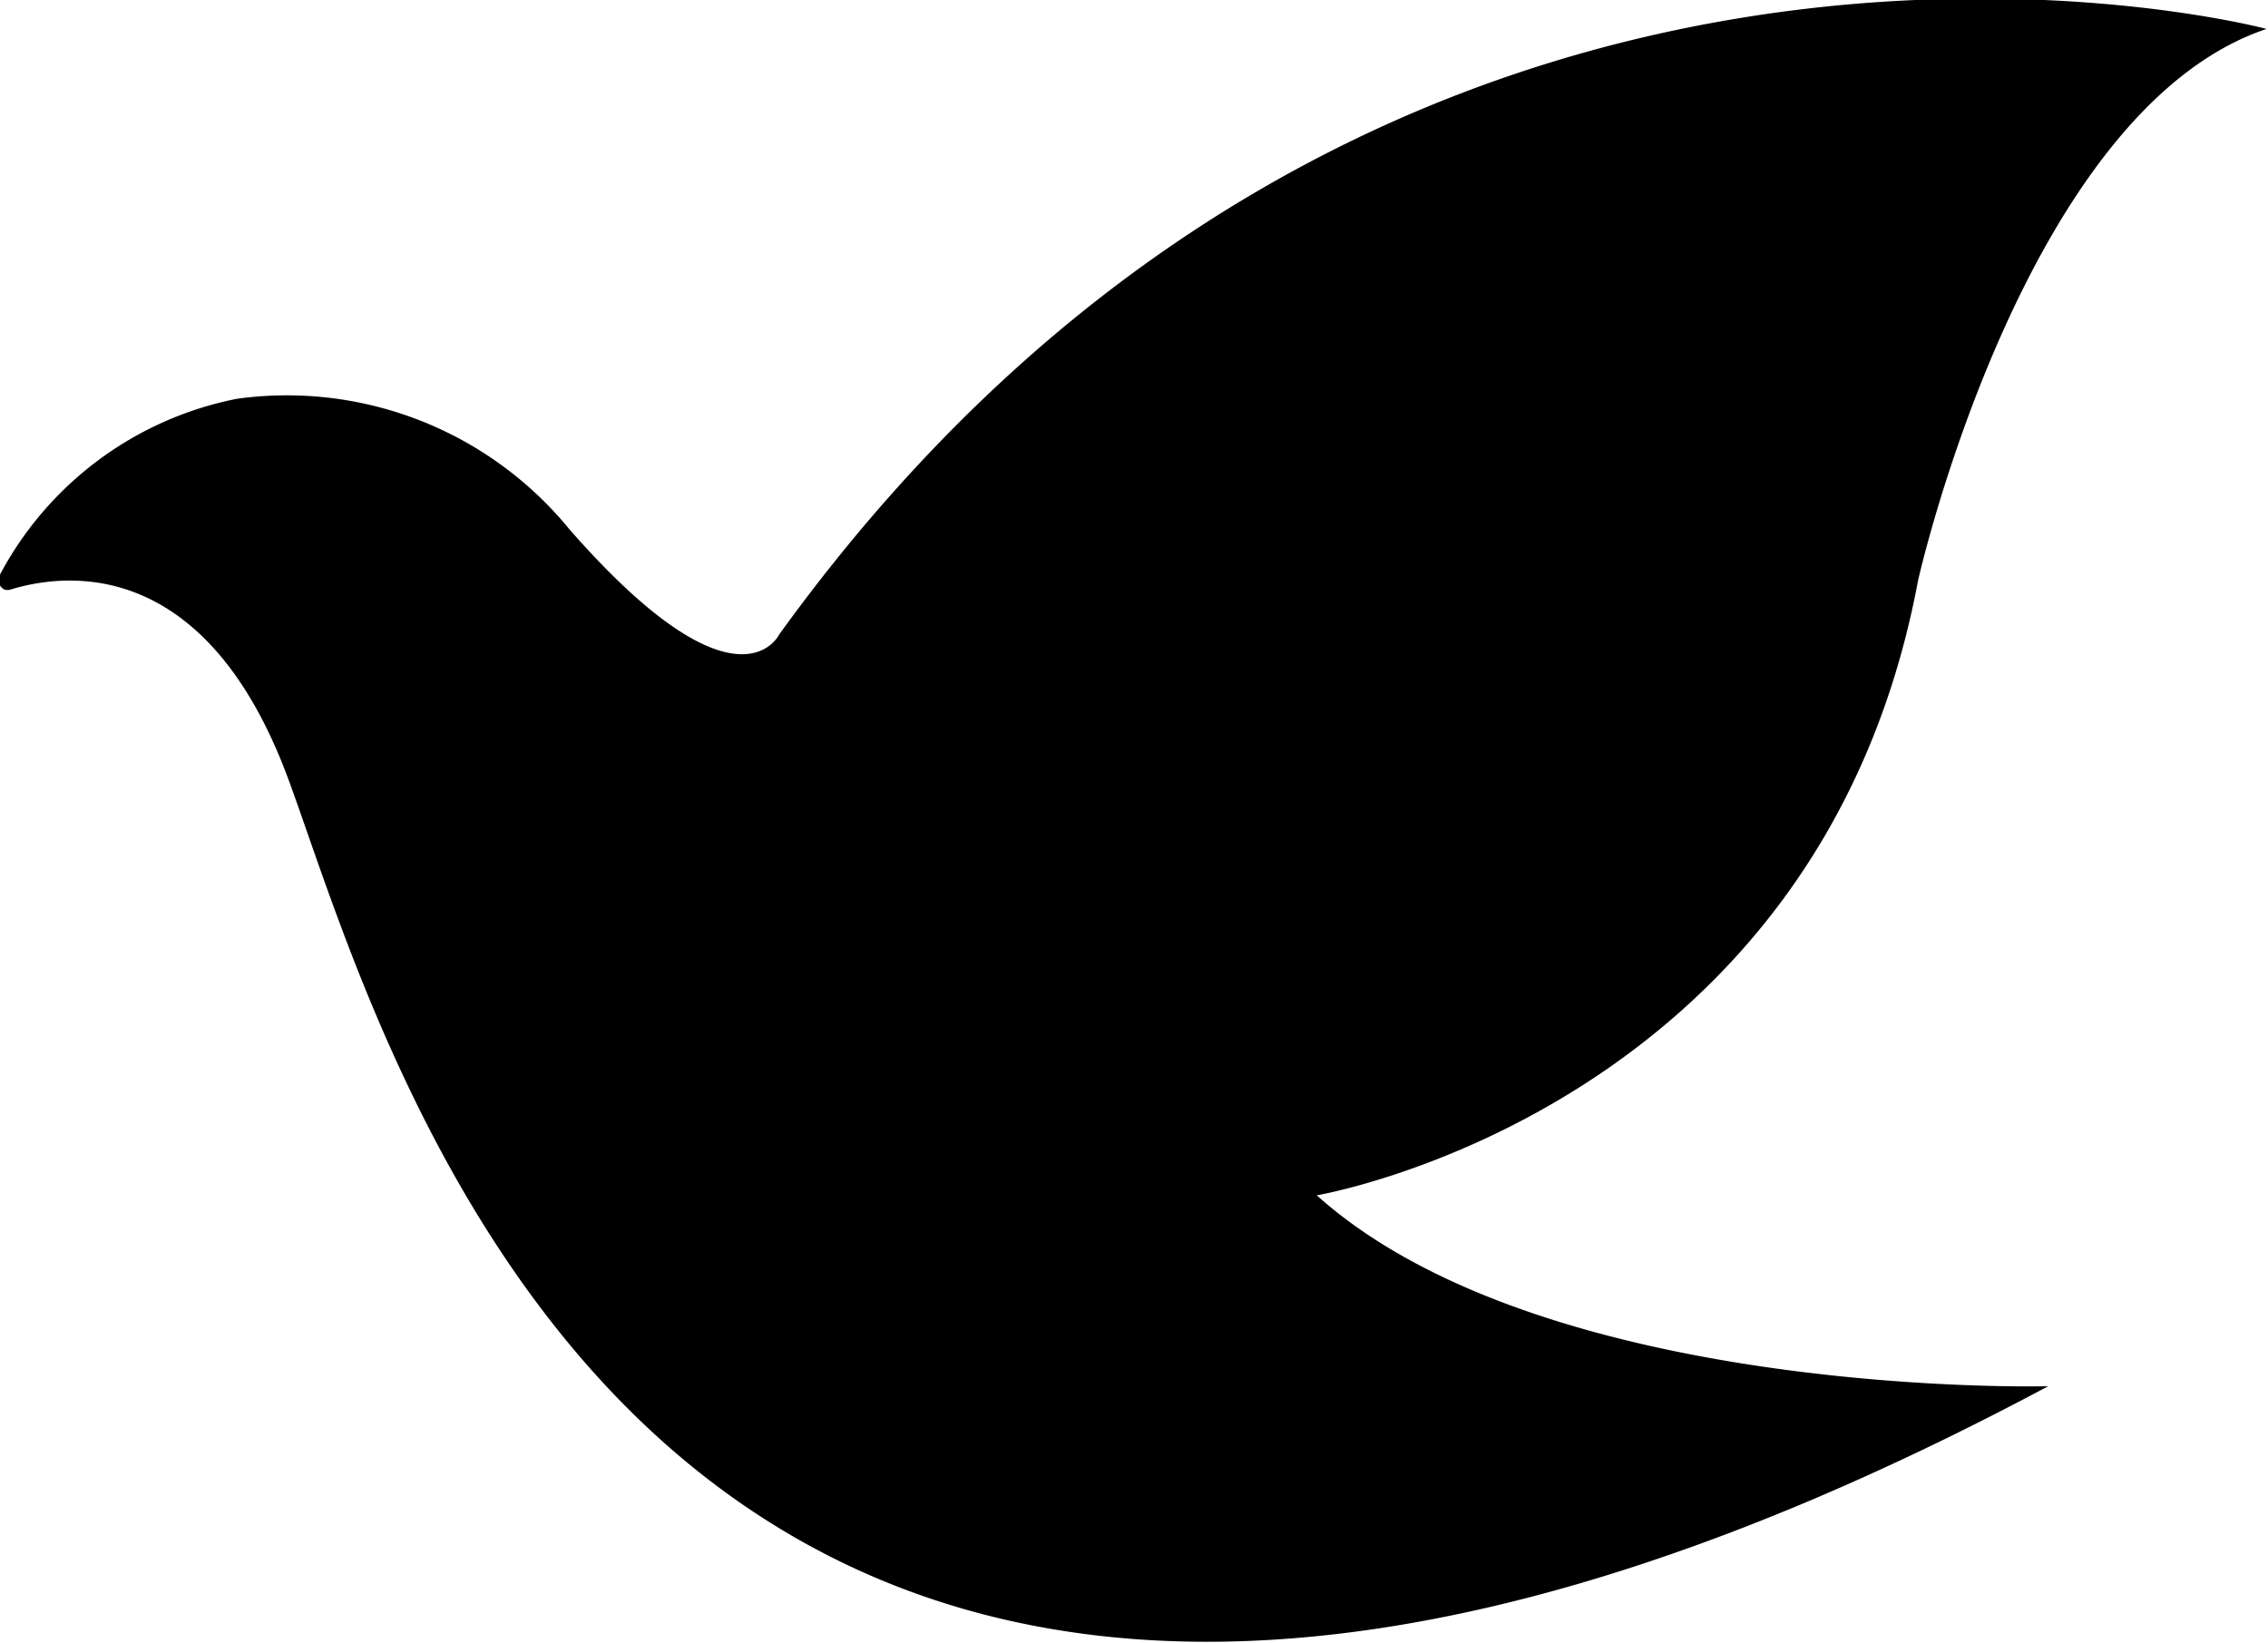 <svg xmlns="http://www.w3.org/2000/svg" viewBox="0 0 62.73 45.45"><g id="Layer_2" data-name="Layer 2"><g id="Layer_1-2" data-name="Layer 1"><path d="M0,15.89a.3.3,0,0,0,.11.41.28.28,0,0,0,.2,0c1.59-.48,5.42-.87,7.68,5.29,2.9,7.91,10.58,37.07,48.66,16.75,0,0-13.93.37-20.23-5.28h0s13.89-2.34,16.63-17c0,0,2.91-13,9.64-15.26,0,0-24.34-6.51-41.14,16.75,0,0-1.14,2.41-5.8-2.91a10.09,10.09,0,0,0-9.2-3.61A9.51,9.51,0,0,0,0,15.89Z"/></g></g></svg>